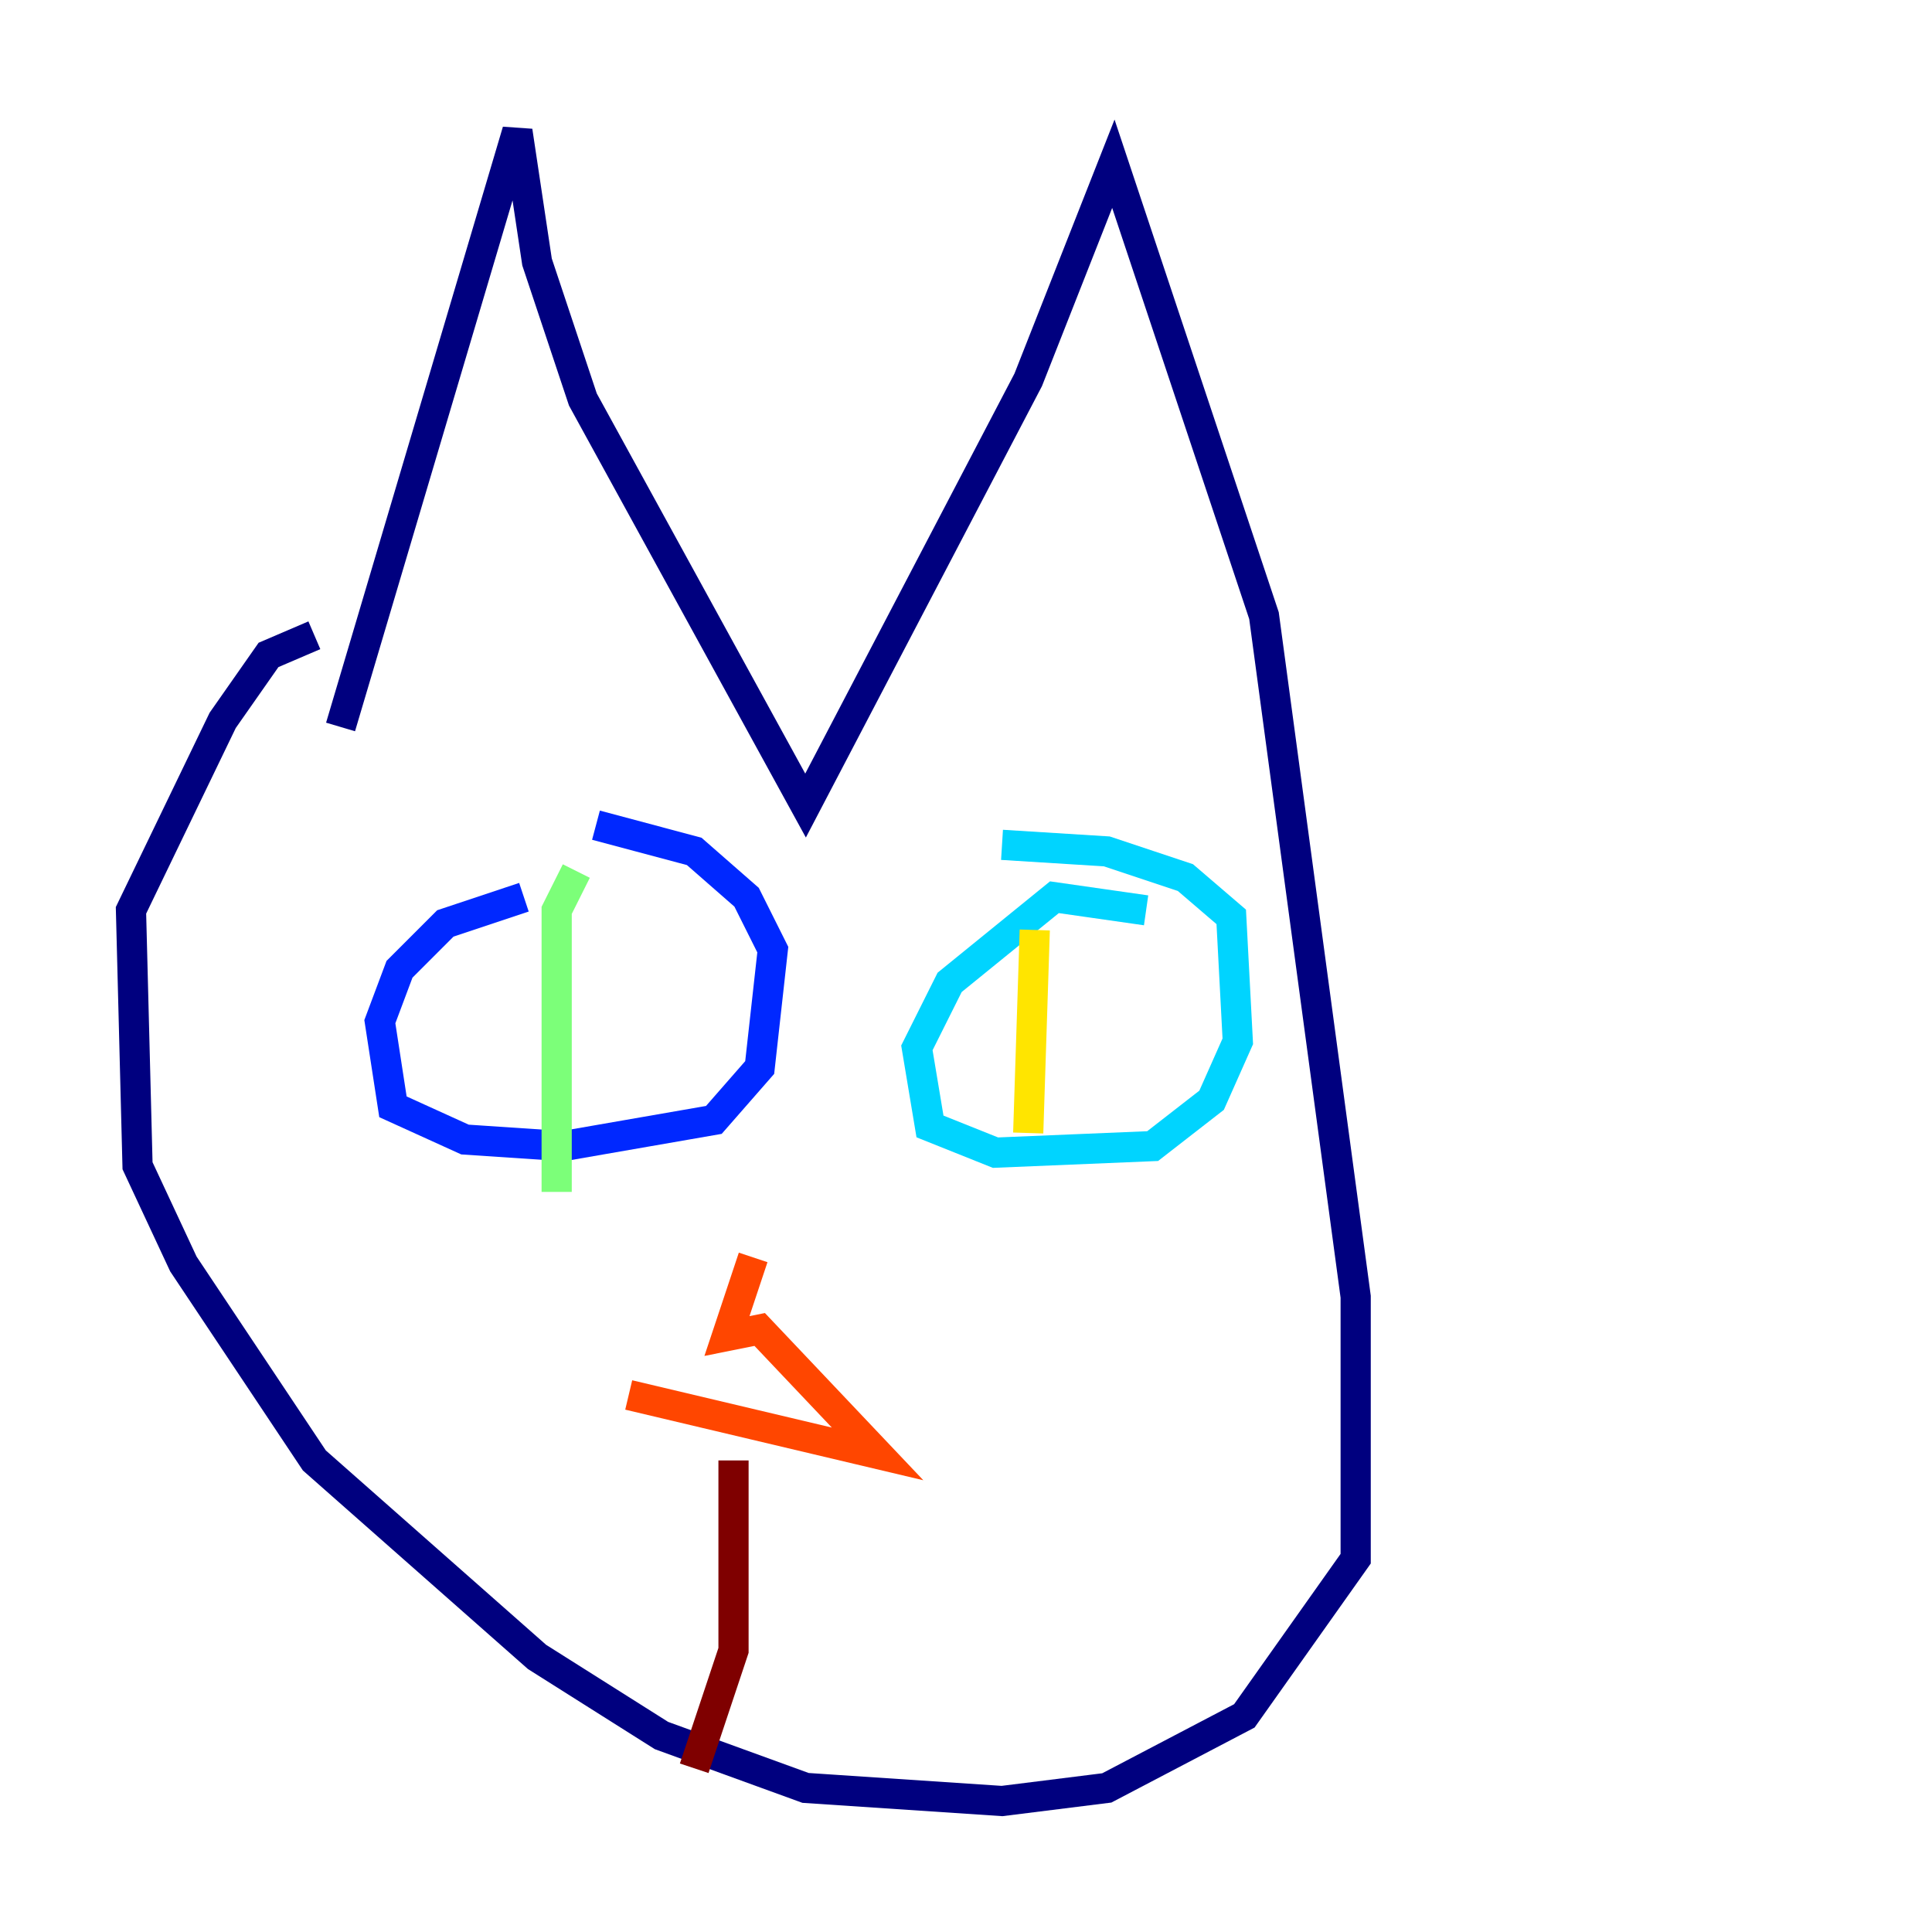 <?xml version="1.0" encoding="utf-8" ?>
<svg baseProfile="tiny" height="128" version="1.2" viewBox="0,0,128,128" width="128" xmlns="http://www.w3.org/2000/svg" xmlns:ev="http://www.w3.org/2001/xml-events" xmlns:xlink="http://www.w3.org/1999/xlink"><defs /><polyline fill="none" points="22.563,48.163 34.278,8.678 35.58,17.356 38.617,26.468 53.37,53.37 68.122,25.166 73.763,10.848 83.742,40.786 89.817,85.912 89.817,103.268 82.441,113.681 73.329,118.454 66.386,119.322 53.37,118.454 43.824,114.983 35.58,109.776 20.827,96.759 12.149,83.742 9.112,77.234 8.678,60.312 14.752,47.729 17.79,43.39 20.827,42.088" stroke="#00007f" stroke-width="2" /><polyline fill="none" points="34.712,59.444 29.505,61.18 26.468,64.217 25.166,67.688 26.034,73.329 30.807,75.498 37.315,75.932 47.295,74.197 50.332,70.725 51.2,62.915 49.464,59.444 45.993,56.407 39.485,54.671" stroke="#0028ff" stroke-width="2" /><polyline fill="none" points="75.932,60.312 69.858,59.444 62.915,65.085 60.746,69.424 61.614,74.63 65.953,76.366 76.366,75.932 80.271,72.895 82.007,68.99 81.573,60.746 78.536,58.142 73.329,56.407 66.386,55.973" stroke="#00d4ff" stroke-width="2" /><polyline fill="none" points="38.183,57.709 36.881,60.312 36.881,78.969" stroke="#7cff79" stroke-width="2" /><polyline fill="none" points="68.556,61.614 68.122,75.064" stroke="#ffe500" stroke-width="2" /><polyline fill="none" points="49.898,83.308 48.163,88.515 50.332,88.081 58.142,96.325 41.654,92.42" stroke="#ff4600" stroke-width="2" /><polyline fill="none" points="48.597,96.759 48.597,109.342 45.993,117.153" stroke="#7f0000" stroke-width="2" /></svg>